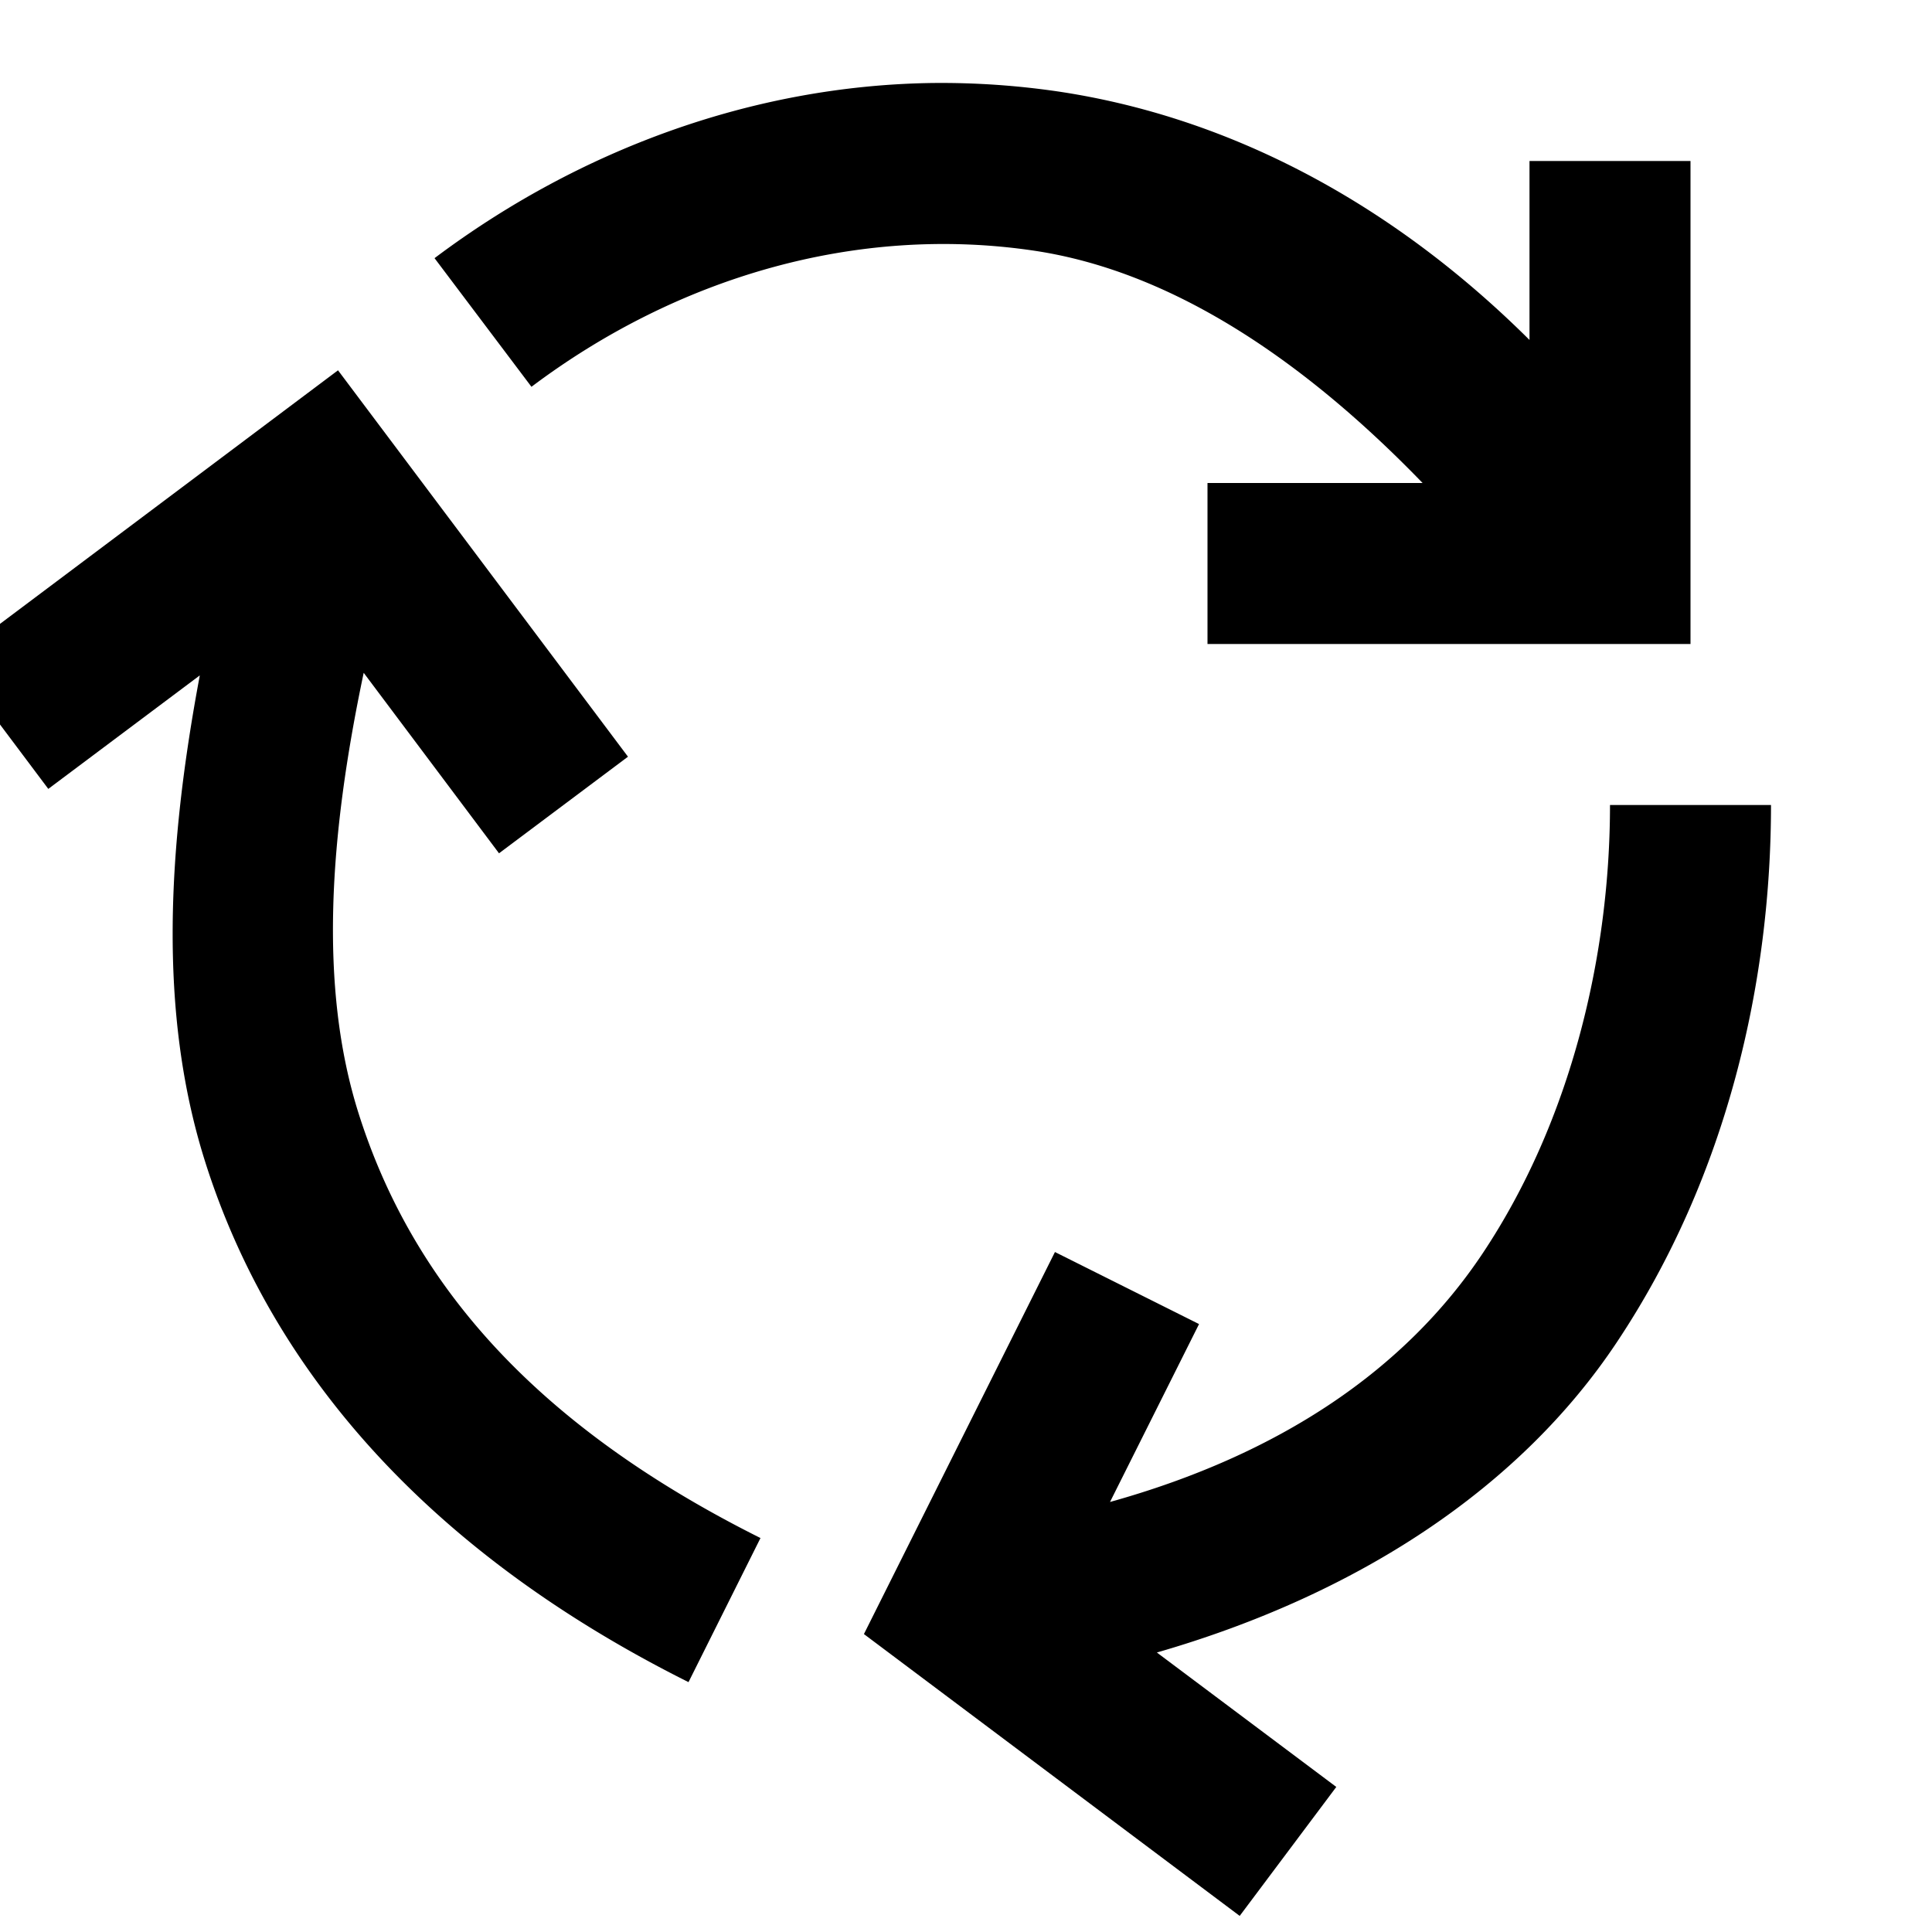<svg xmlns="http://www.w3.org/2000/svg" width="24" height="24" viewBox="0 0 24 24"><path d="M11.584 1.031c-2.244.031-4.405.838-6.186 2.176l1.204 1.598c1.808-1.36 4.04-2.02 6.25-1.69 1.664.25 3.293 1.306 4.82 2.885H15v2h6V2h-2v2.223c-1.778-1.768-3.806-2.78-5.852-3.086a10 10 0 0 0-1.564-.106zM4.199 4.6-.6 8.2.6 9.8l1.882-1.41c-.397 2.12-.523 4.176.065 6.037.836 2.647 2.827 4.88 6.006 6.469l.894-1.79c-2.82-1.41-4.33-3.178-4.994-5.28-.496-1.573-.36-3.453.065-5.468L6.199 10.6l1.602-1.2zM20 10c0 1.833-.469 3.9-1.582 5.57-.958 1.437-2.505 2.496-4.629 3.088l1.106-2.21-1.79-.895-2.373 4.746L15.4 23.8l1.2-1.602-2.229-1.67c2.539-.733 4.526-2.071 5.711-3.85C21.469 14.6 22 12.168 22 10z"/></svg>